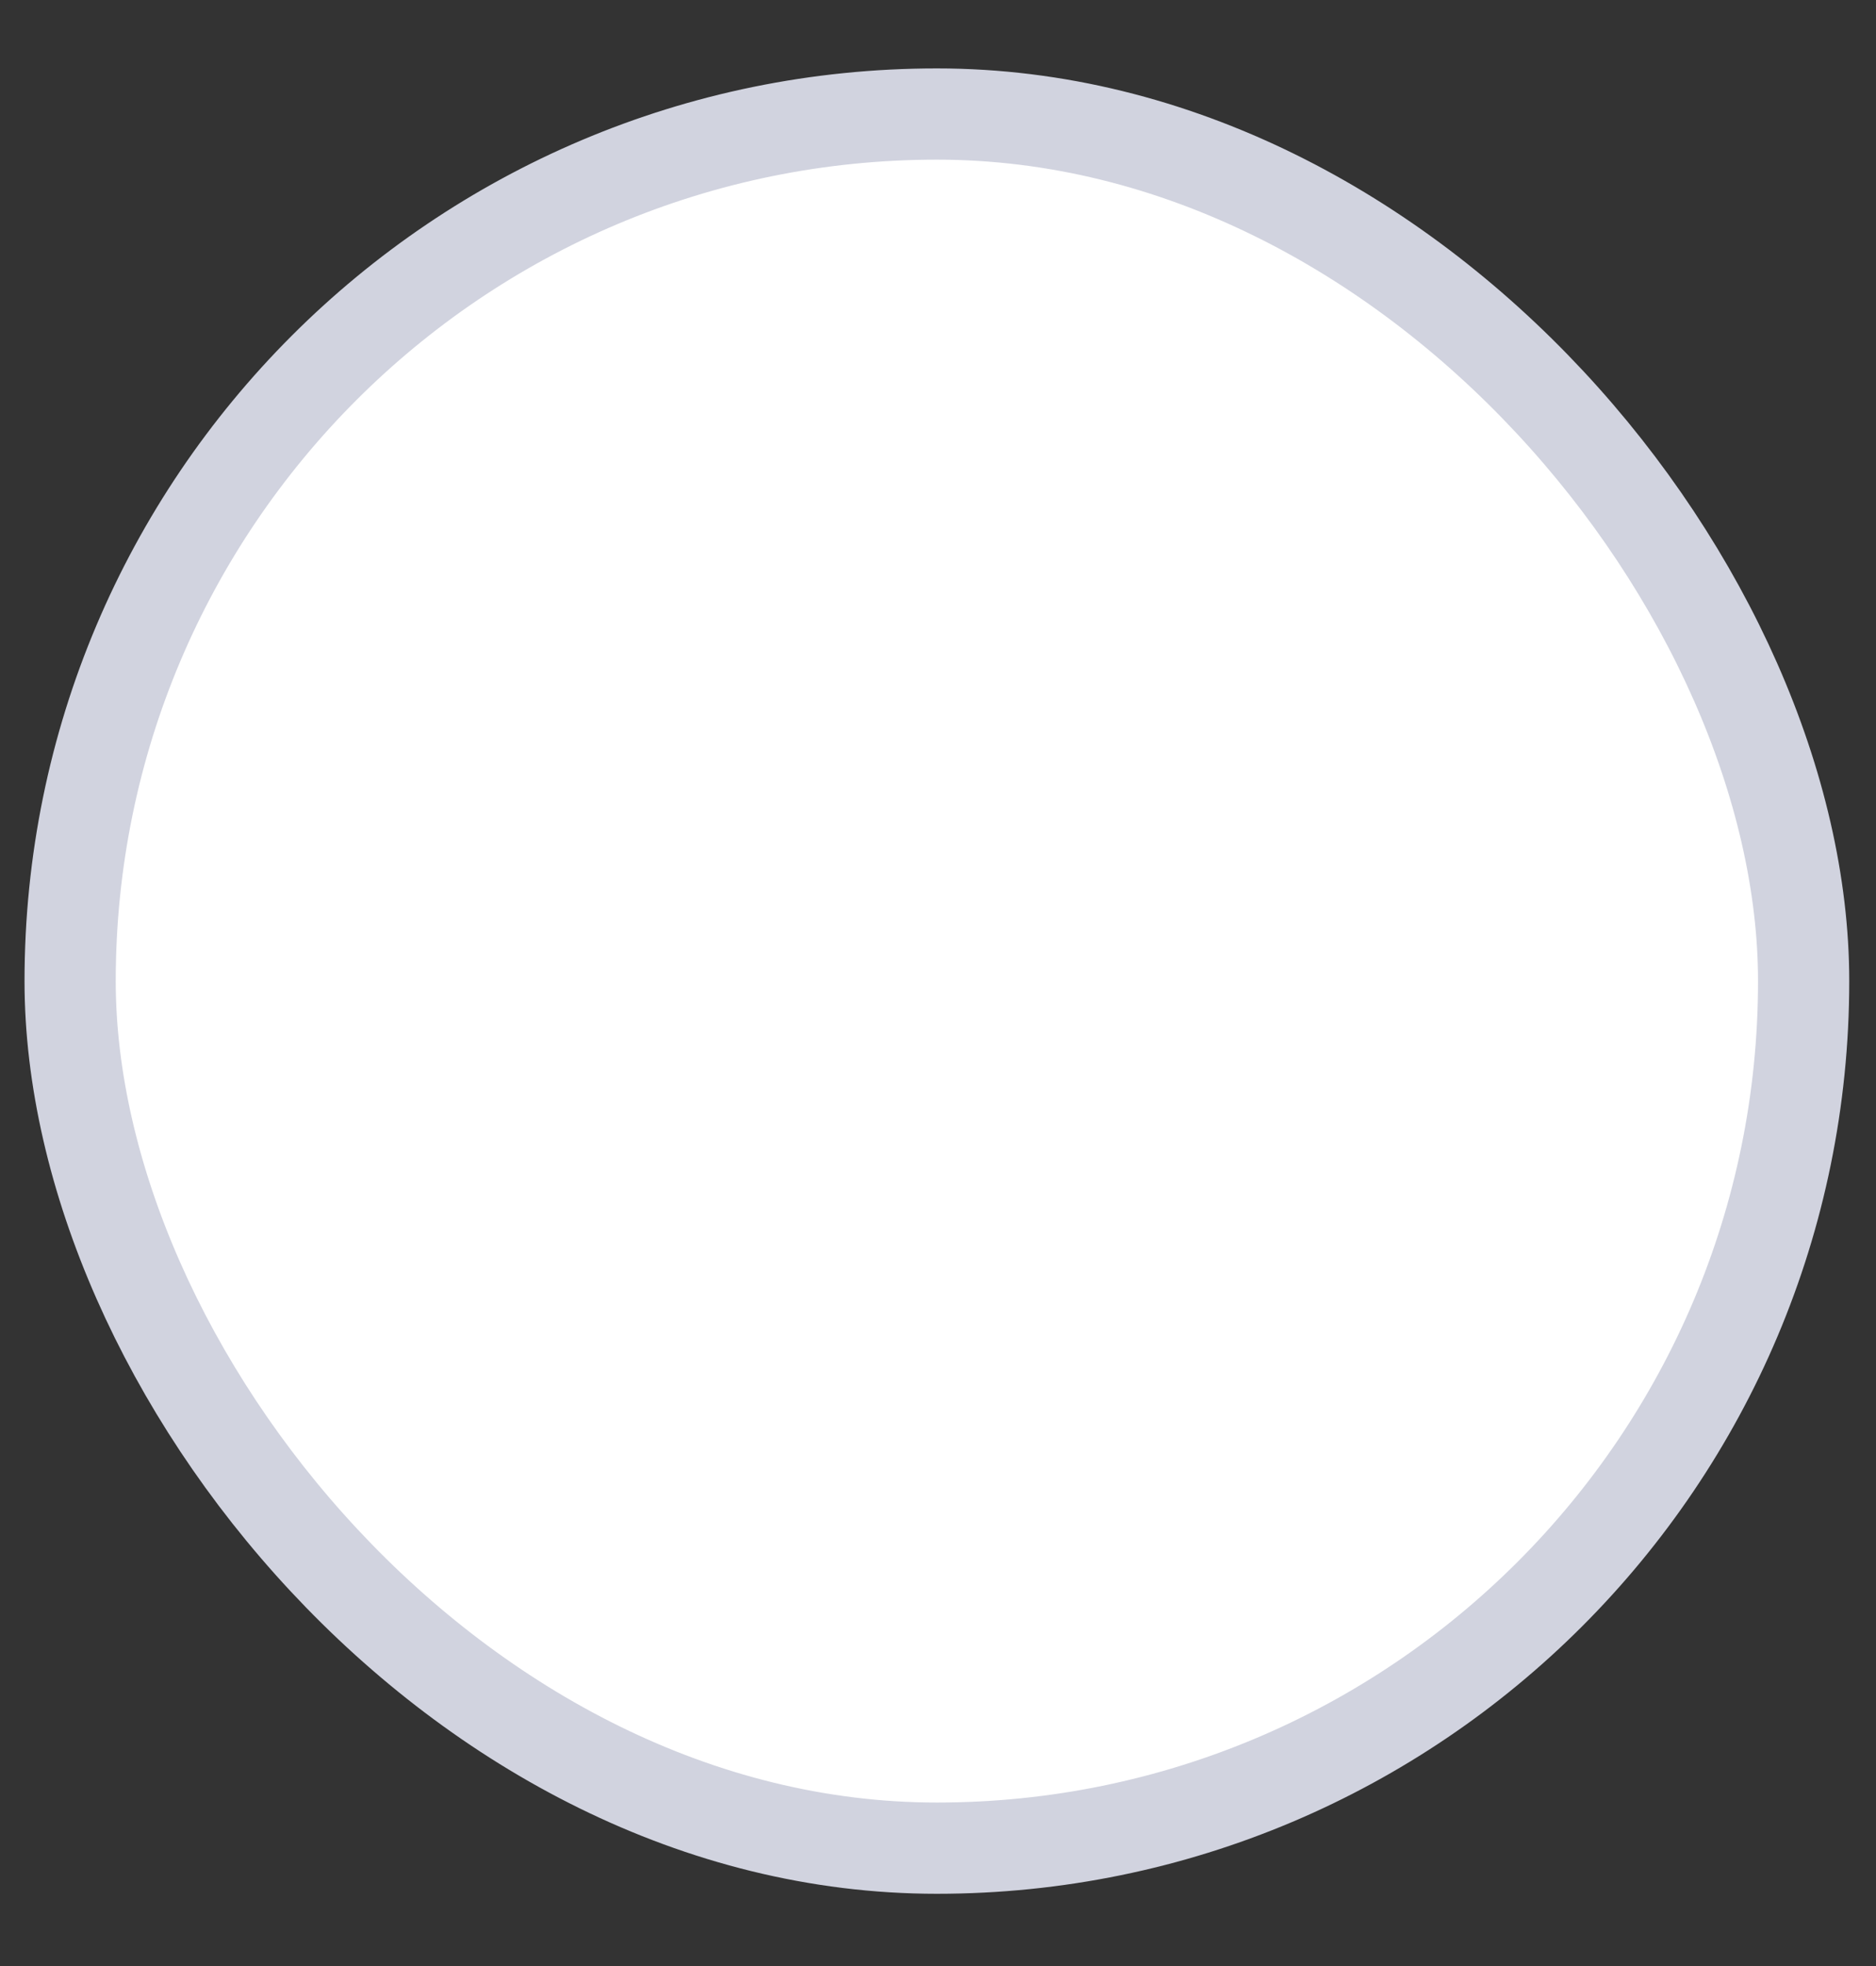 <svg width="21" height="22" viewBox="0 0 21 22" fill="none" xmlns="http://www.w3.org/2000/svg">
<rect x="0" y="0" width="21" height="22" fill="#333333" stroke="none"/>
<rect x="0.785" y="1.276" width="19.405" height="19.405" rx="9.703" fill="white"/>
<rect x="0.785" y="1.276" width="19.405" height="19.405" rx="9.703" stroke="#D1D3DF" stroke-width="1.021"/>
</svg>

